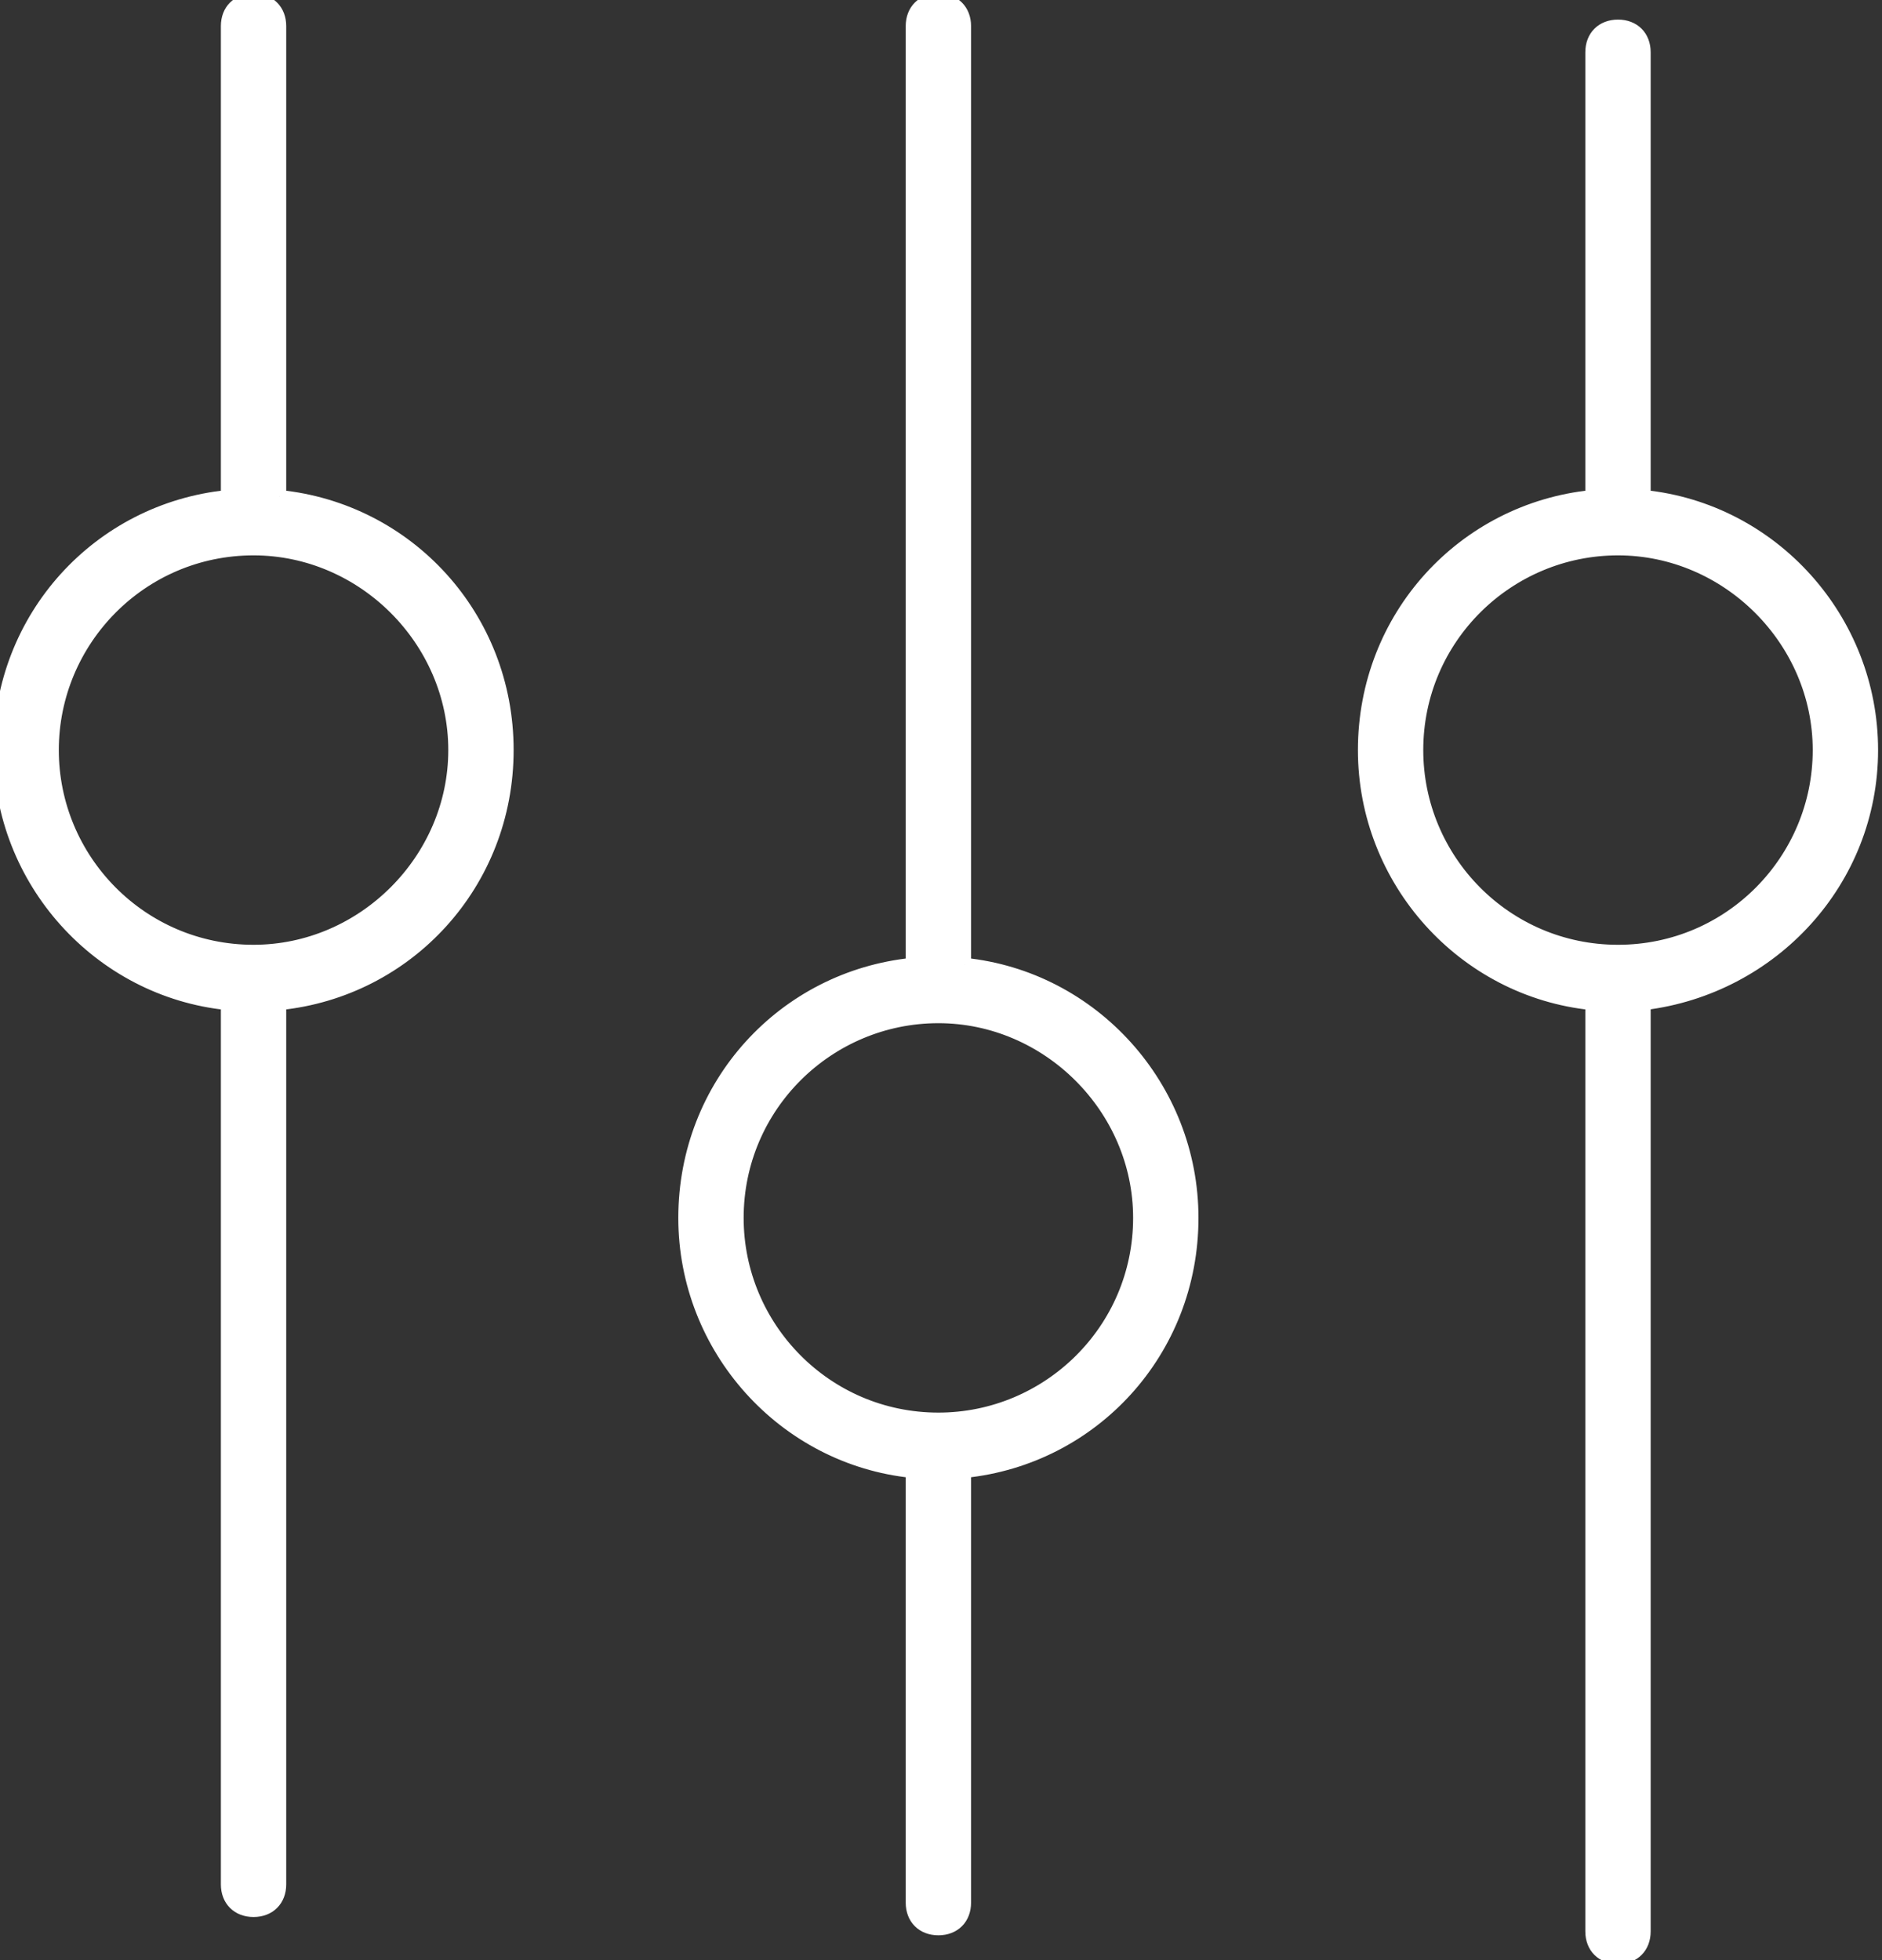 <svg width="72" height="75" xmlns="http://www.w3.org/2000/svg"><rect width="100%" height="100%" fill="#333333" stroke="none"/><path d="M61.9 36.4c-4.3 0-7.7-3.5-7.7-7.7 0-4.3 3.5-7.7 7.7-7.7s7.7 3.5 7.7 7.7-3.4 7.7-7.7 7.7m9.7-7.7c0-5-3.8-9.2-8.7-9.7V2c0-.6-.4-1-1-1s-1 .4-1 1v17c-4.9.5-8.7 4.6-8.7 9.7 0 5 3.8 9.2 8.7 9.7v35.5c0 .6.4 1 1 1s1-.4 1-1V38.4c4.9-.6 8.7-4.7 8.7-9.7M9.7 36.4c-4.3 0-7.7-3.5-7.7-7.7S5.4 21 9.7 21c4.2 0 7.7 3.5 7.7 7.7s-3.5 7.7-7.7 7.7m1-17.4V1c0-.6-.4-1-1-1s-1 .4-1 1v18c-4.9.5-8.7 4.6-8.7 9.7 0 5 3.8 9.2 8.7 9.7v33.7c0 .6.4 1 1 1s1-.4 1-1V38.4c4.9-.5 8.7-4.6 8.7-9.7s-3.8-9.2-8.7-9.7m25.2 35.3c-4.3 0-7.7-3.5-7.7-7.7 0-4.3 3.5-7.7 7.7-7.7s7.7 3.5 7.7 7.7c0 4.3-3.5 7.7-7.7 7.7m1-17.4V1c0-.6-.4-1-1-1s-1 .4-1 1v35.9c-4.9.5-8.7 4.6-8.7 9.7 0 5 3.8 9.2 8.7 9.7v16.5c0 .6.4 1 1 1s1-.4 1-1V56.3c4.9-.5 8.7-4.6 8.7-9.7 0-5-3.8-9.2-8.7-9.7" stroke="#FFF" stroke-width=".5" fill="#FFF" fill-rule="evenodd"/></svg>
